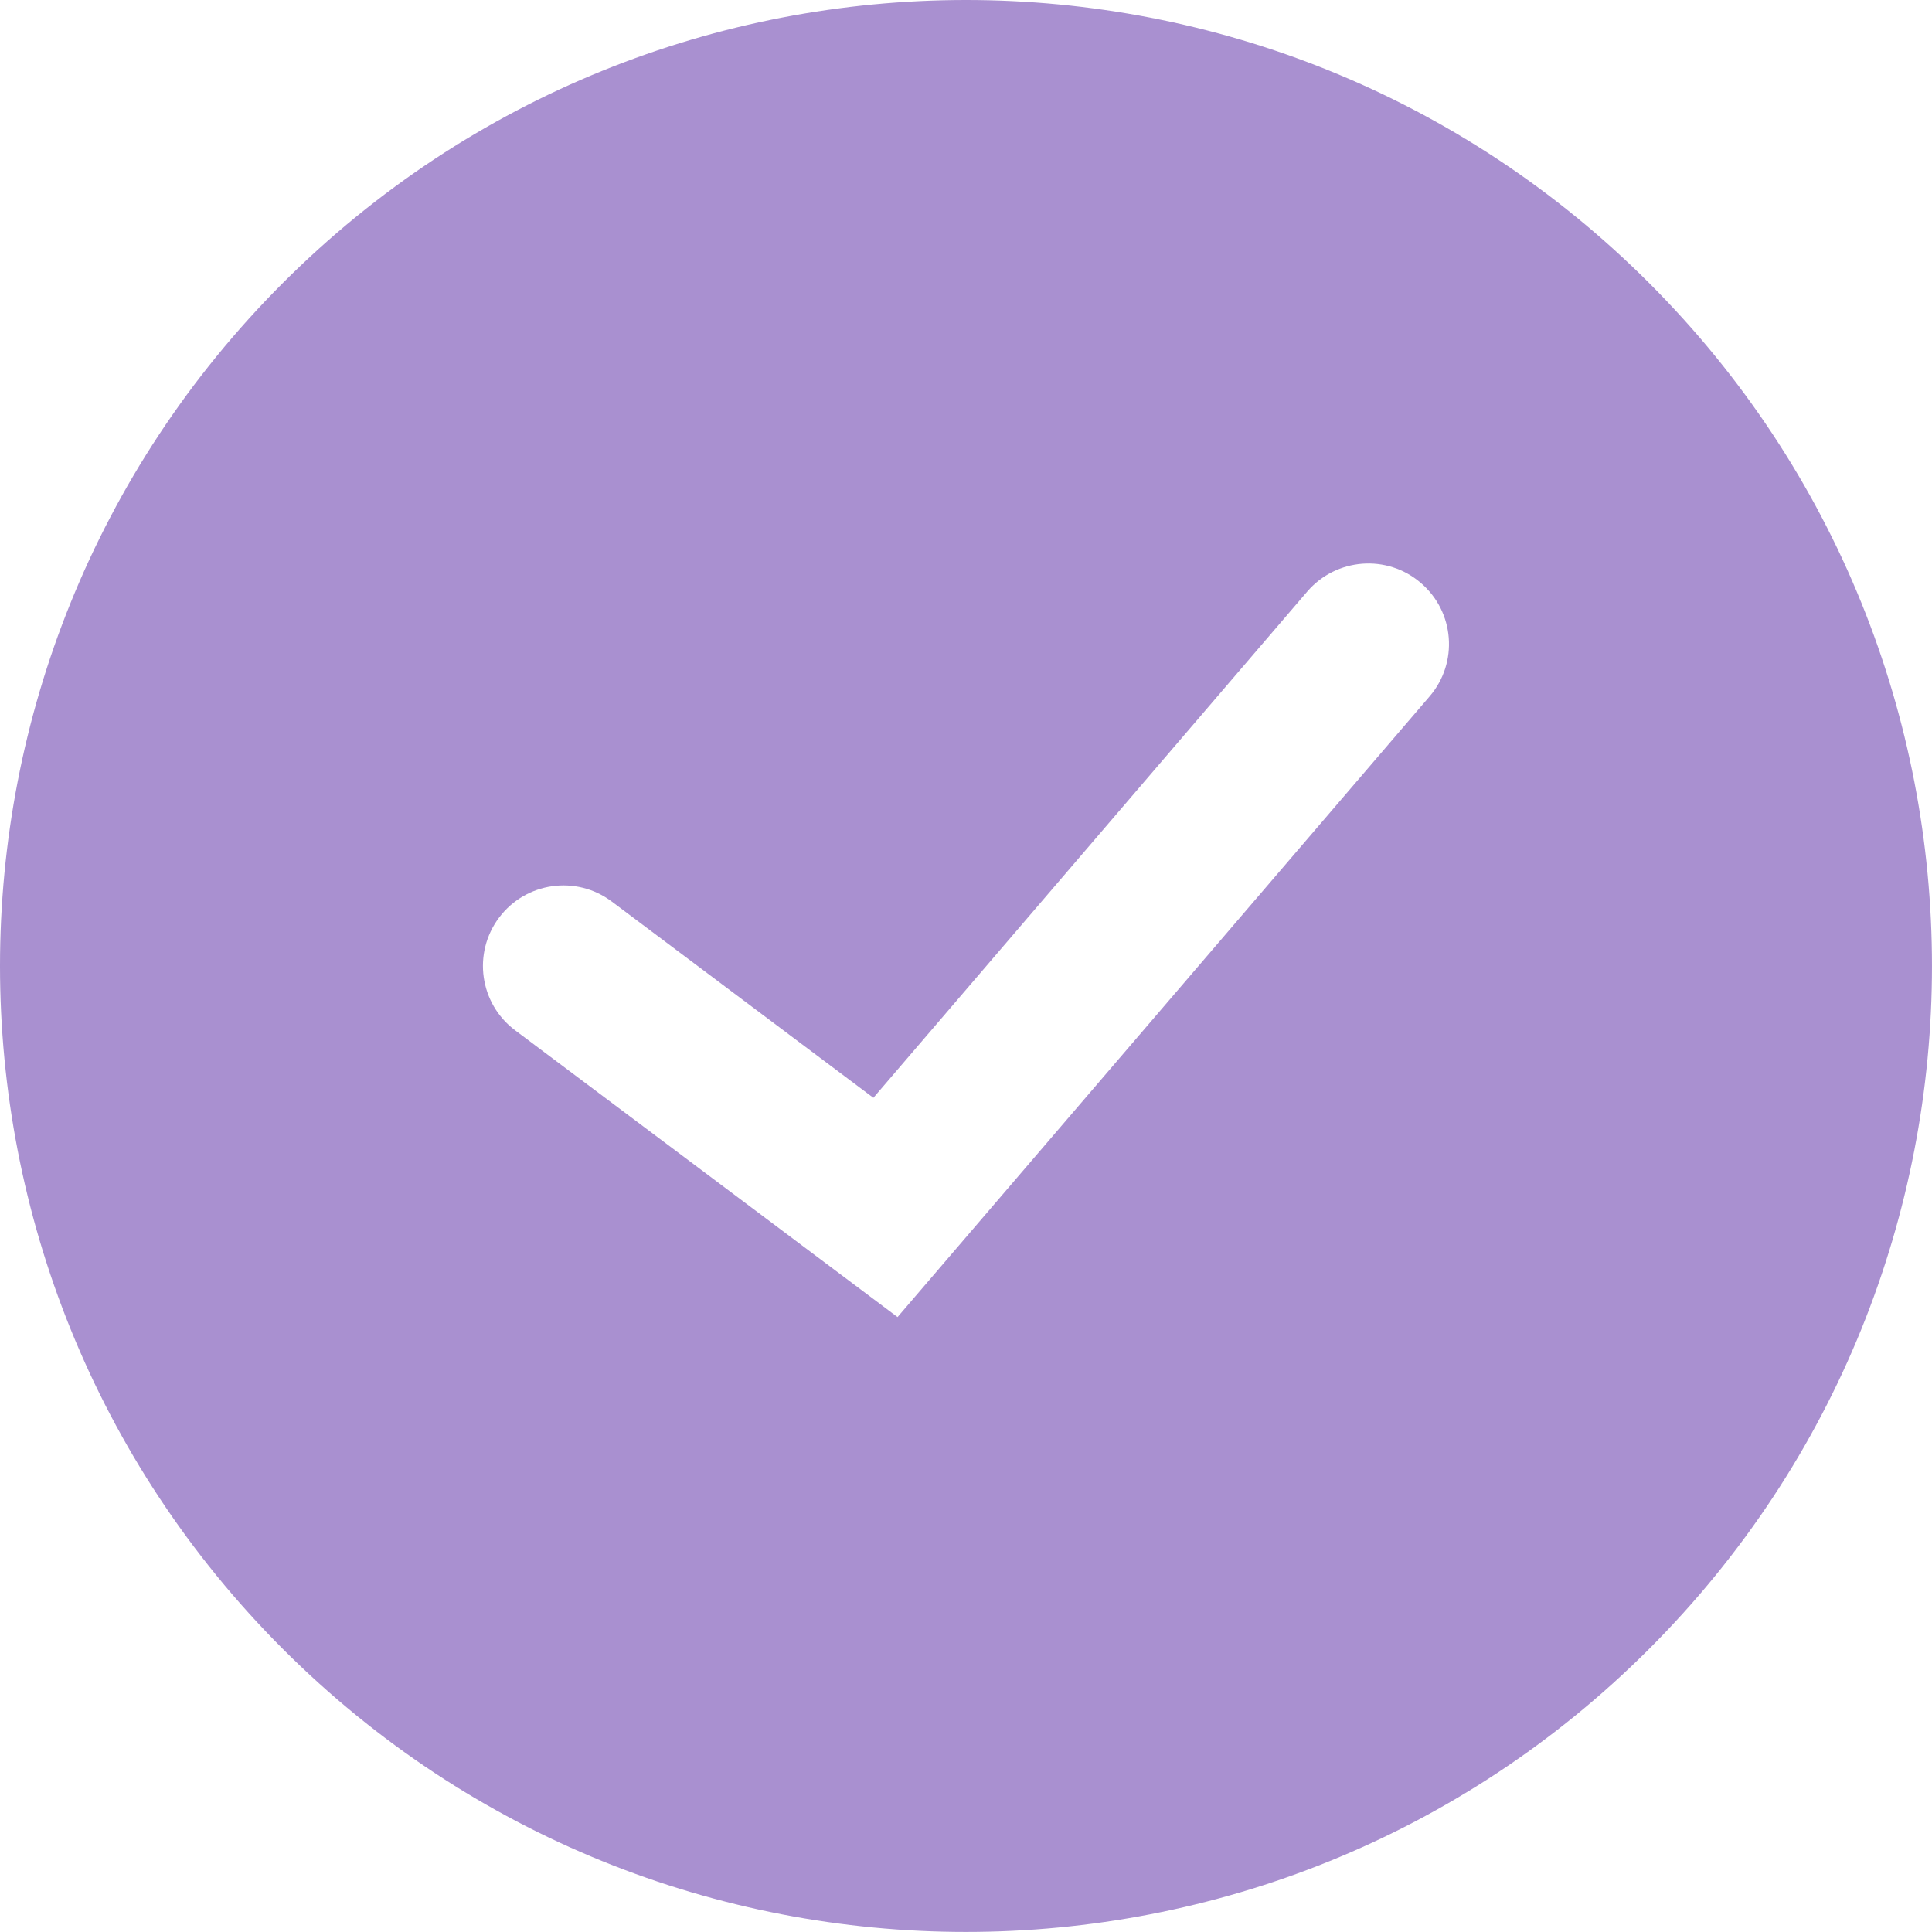 <?xml version="1.0" encoding="UTF-8"?>
<svg width="32px" height="32px" viewBox="0 0 32 32" version="1.1" xmlns="http://www.w3.org/2000/svg" xmlns:xlink="http://www.w3.org/1999/xlink">
    <!-- Generator: sketchtool 64 (101010) - https://sketch.com -->
    <title>CA7E07D6-BDAD-4B53-B0A6-FFF853291F0B</title>
    <desc>Created with sketchtool.</desc>
    <g id="Mobile" stroke="none" stroke-width="1" fill="none" fill-rule="evenodd">
        <g id="credit-line-onboarding2" transform="translate(-164, -120)" fill="#A990D0" fill-rule="nonzero">
            <g id="Icon/Check/Purple" transform="translate(164, 120)">
                <path d="M27.313,4.686 C21.065,-1.562 10.935,-1.562 4.686,4.686 C-1.562,10.935 -1.562,21.064 4.686,27.313 C10.934,33.561 21.064,33.561 27.313,27.313 C33.562,21.065 33.562,10.934 27.313,4.686 Z M23.679,11.534 L14.866,21.815 L8.532,17.065 C7.943,16.624 7.824,15.788 8.266,15.199 C8.707,14.611 9.542,14.49 10.132,14.932 L14.466,18.183 L21.652,9.798 C22.132,9.24 22.975,9.175 23.532,9.654 C24.093,10.132 24.159,10.975 23.679,11.534 Z" id="Check"></path>
            </g>
        </g>
    </g>
</svg>